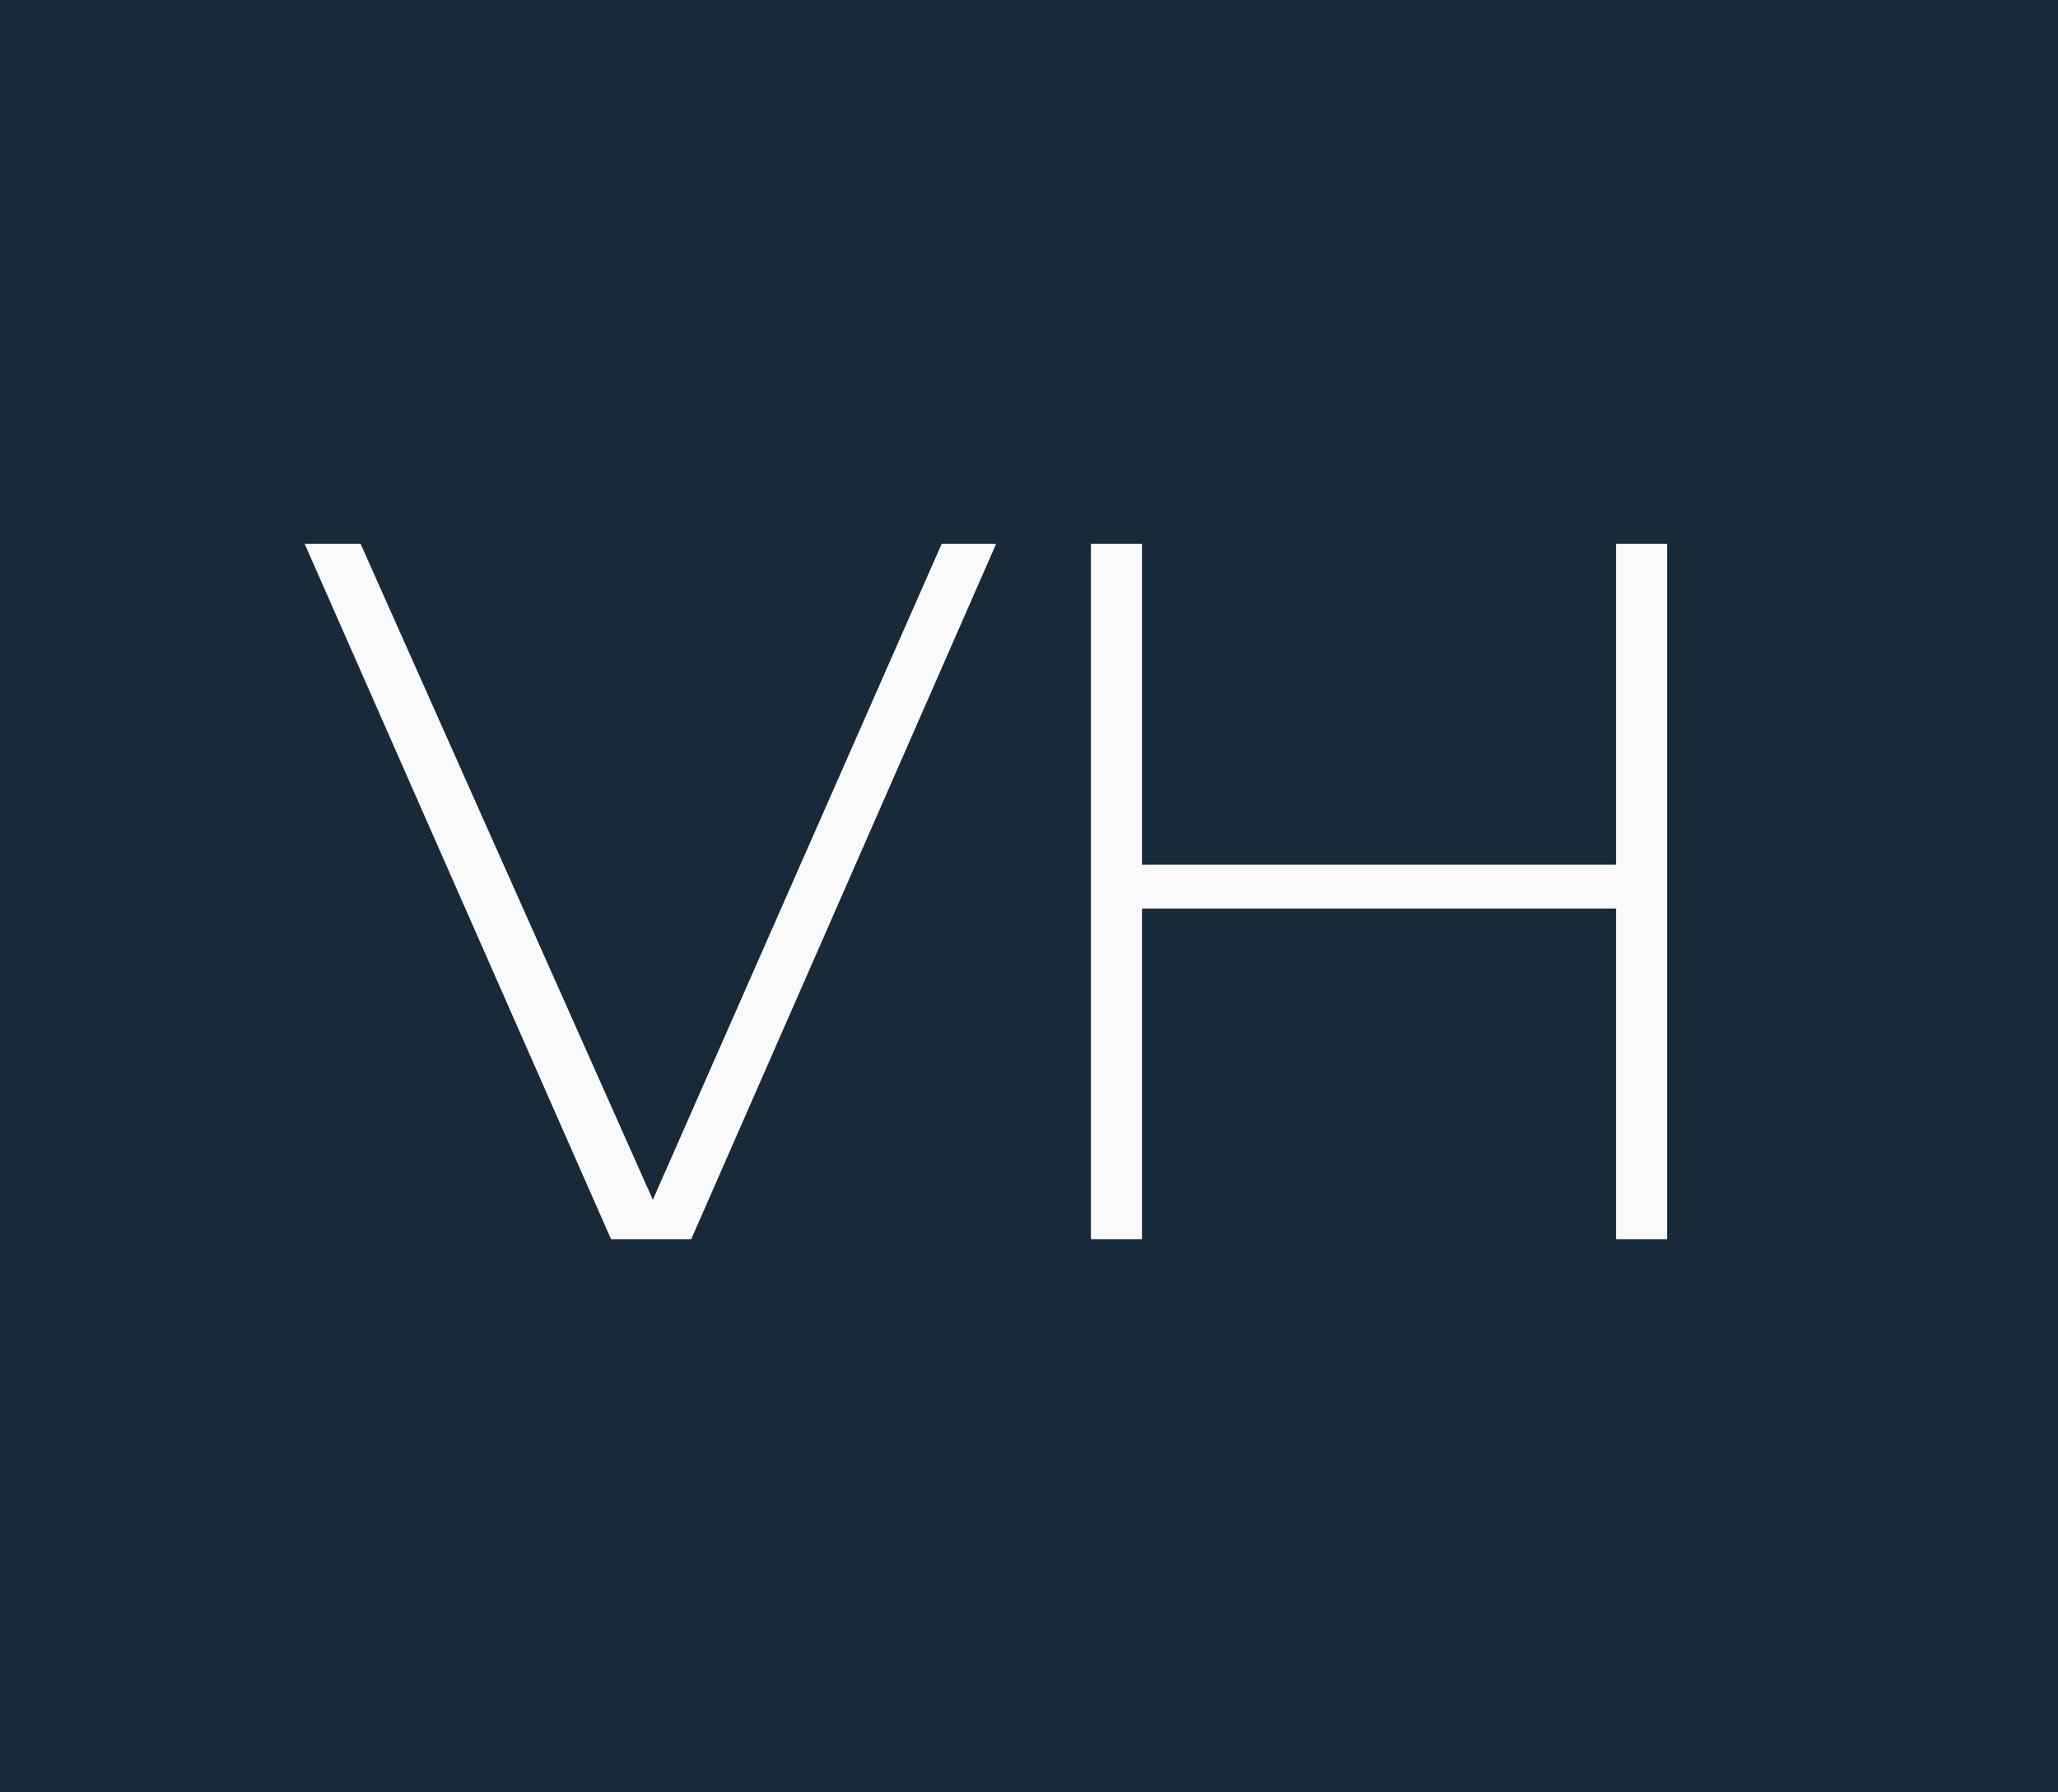 <svg width="93" height="81" viewBox="0 0 93 81" fill="none" xmlns="http://www.w3.org/2000/svg">
<rect width="93" height="81" fill="#1E1E1E"/>
<rect width="93" height="81" fill="#182A3A"/>
<path d="M45.014 24.579L31.237 56H27.612L13.769 24.579H16.296L29.502 54.22L42.553 24.579H45.014ZM49.299 56V24.579H51.606V39.081H73.029V24.579H75.336V56H73.029V41.059H51.606V56H49.299Z" fill="#FAFAFA"/>
</svg>
